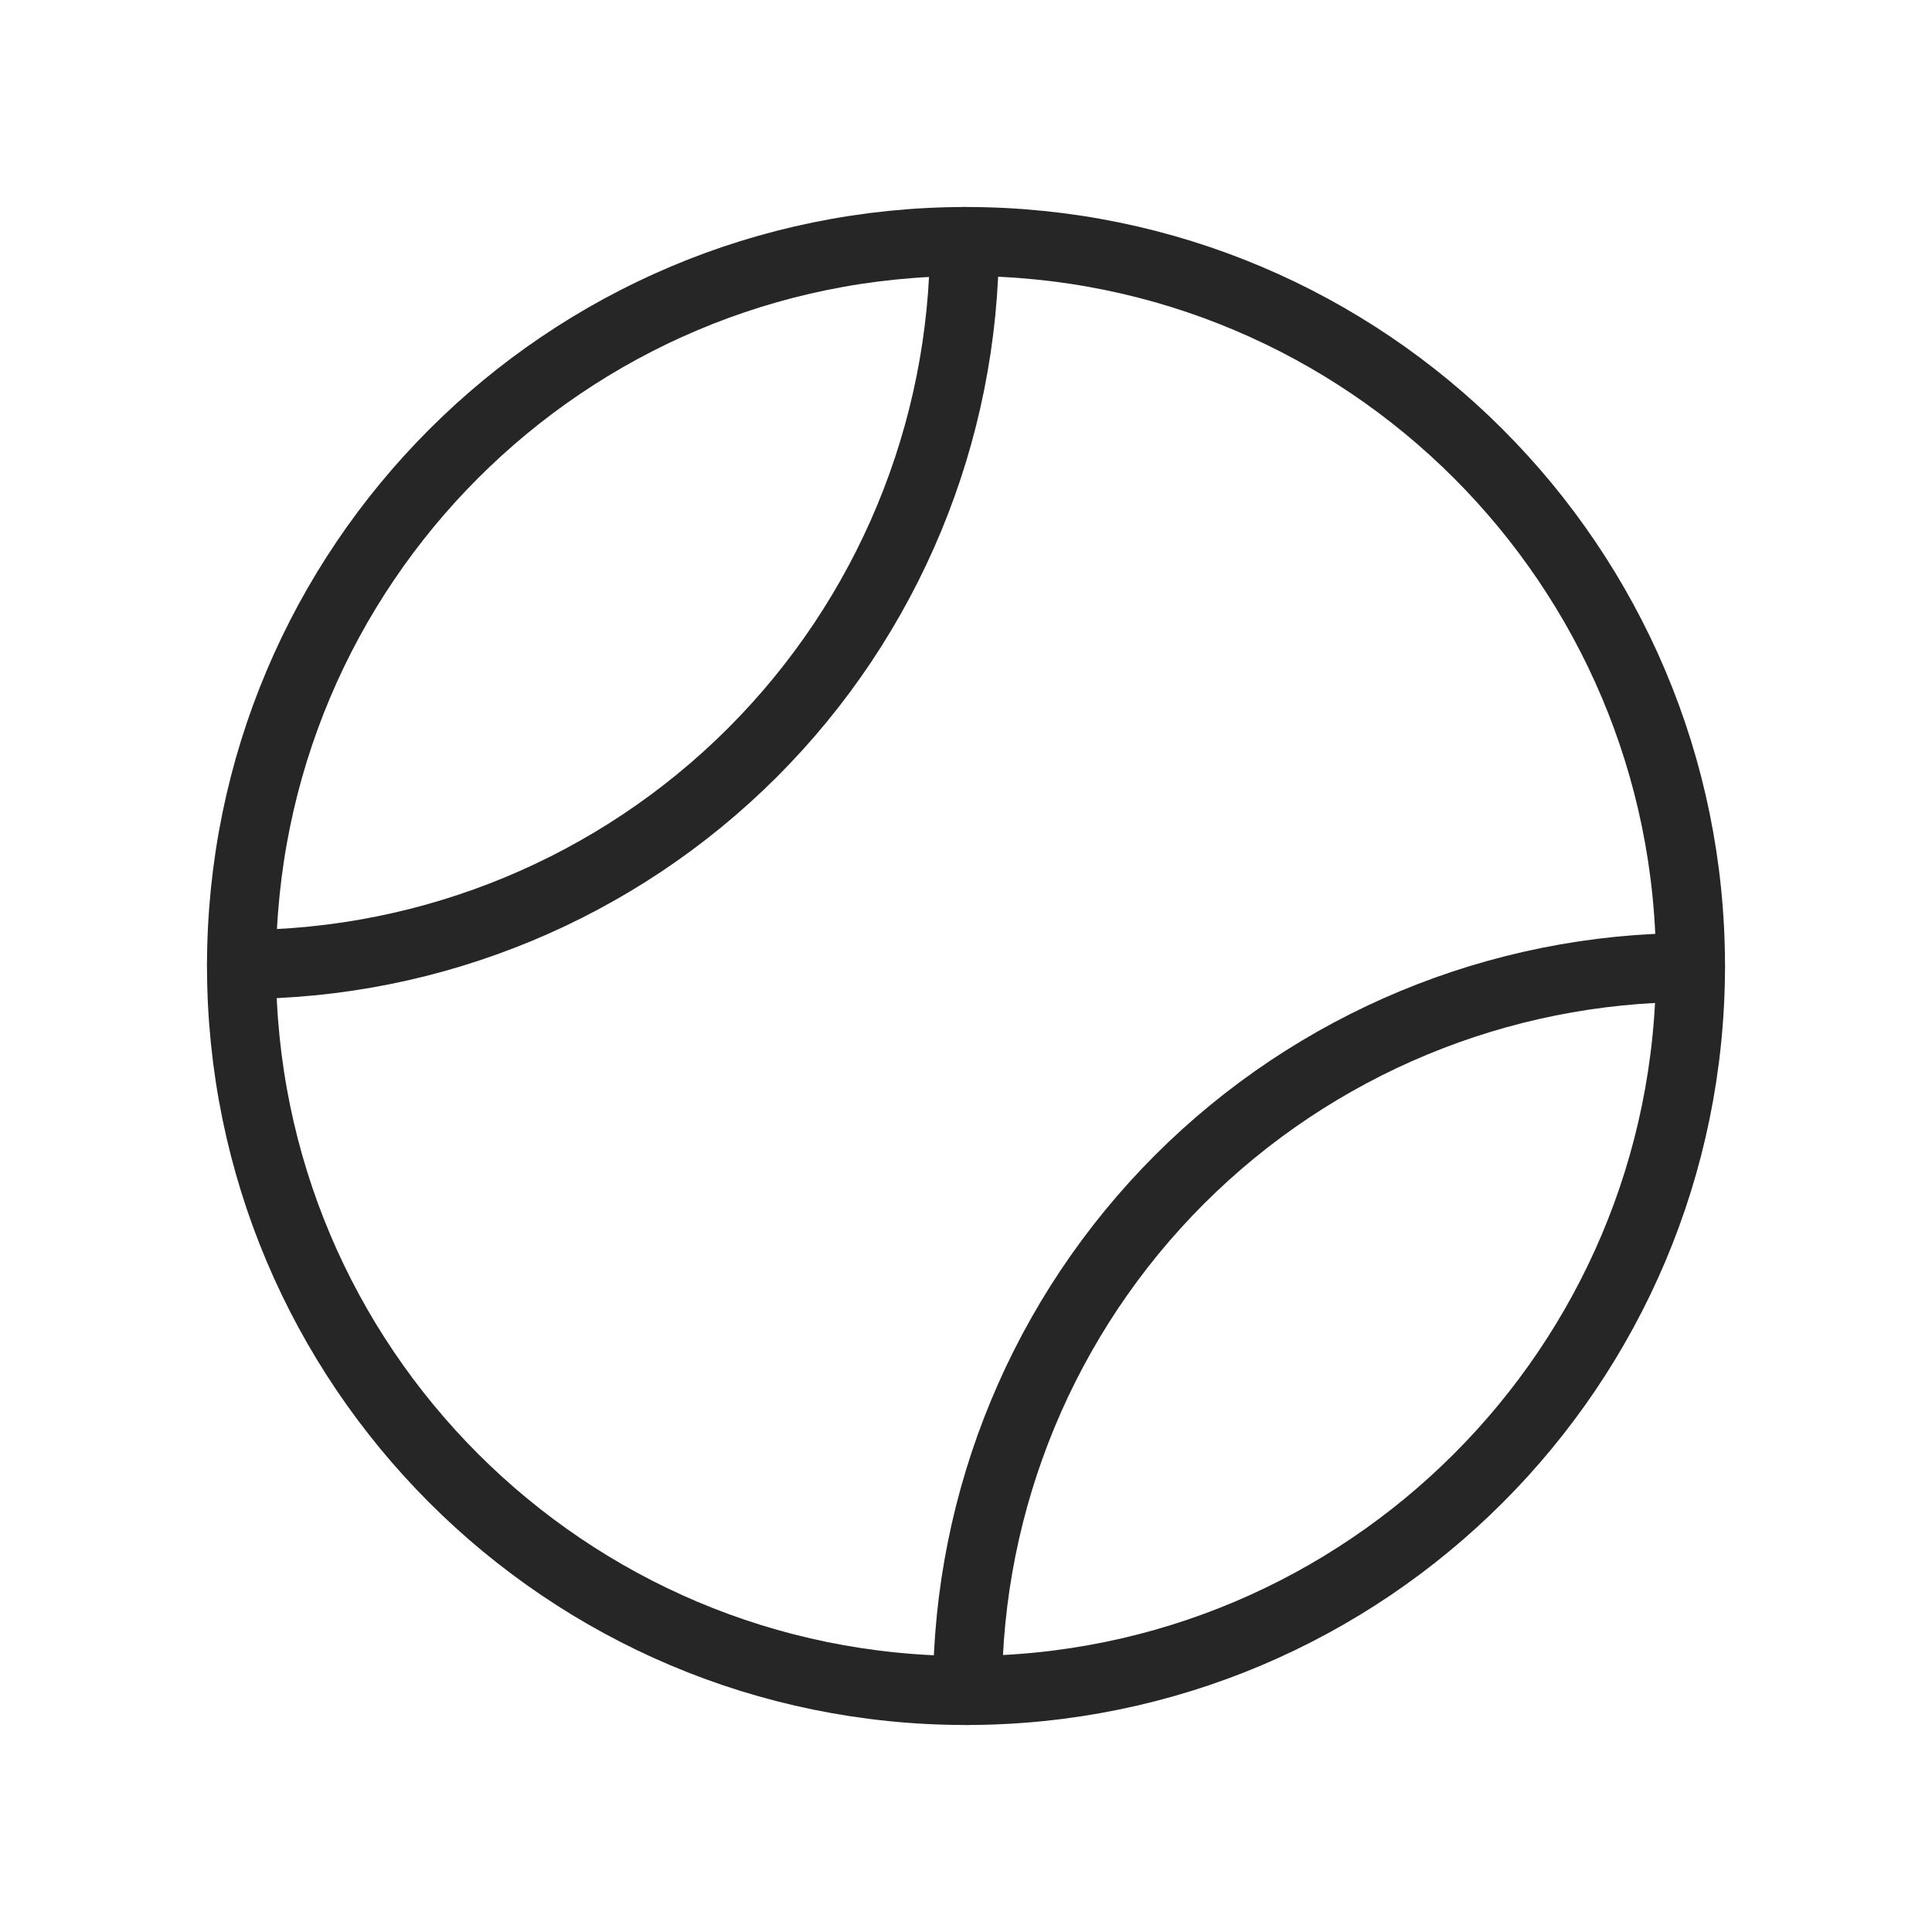 <svg width="42" height="42" viewBox="0 0 42 42" fill="none" xmlns="http://www.w3.org/2000/svg">
<path d="M21 36.75C29.698 36.75 36.75 29.698 36.75 21C36.75 12.302 29.698 5.25 21 5.25C12.302 5.25 5.25 12.302 5.25 21C5.25 29.698 12.302 36.75 21 36.75Z" stroke="#262626" stroke-width="1.5" stroke-linecap="round" stroke-linejoin="round"/>
<path d="M20.967 5.25C20.963 9.417 19.305 13.412 16.359 16.359C13.412 19.305 9.417 20.963 5.25 20.967" stroke="#262626" stroke-width="1.5" stroke-linecap="round" stroke-linejoin="round"/>
<path d="M36.75 21.033C32.583 21.037 28.588 22.695 25.641 25.641C22.695 28.588 21.037 32.583 21.033 36.75" stroke="#262626" stroke-width="1.5" stroke-linecap="round" stroke-linejoin="round"/>
</svg>
